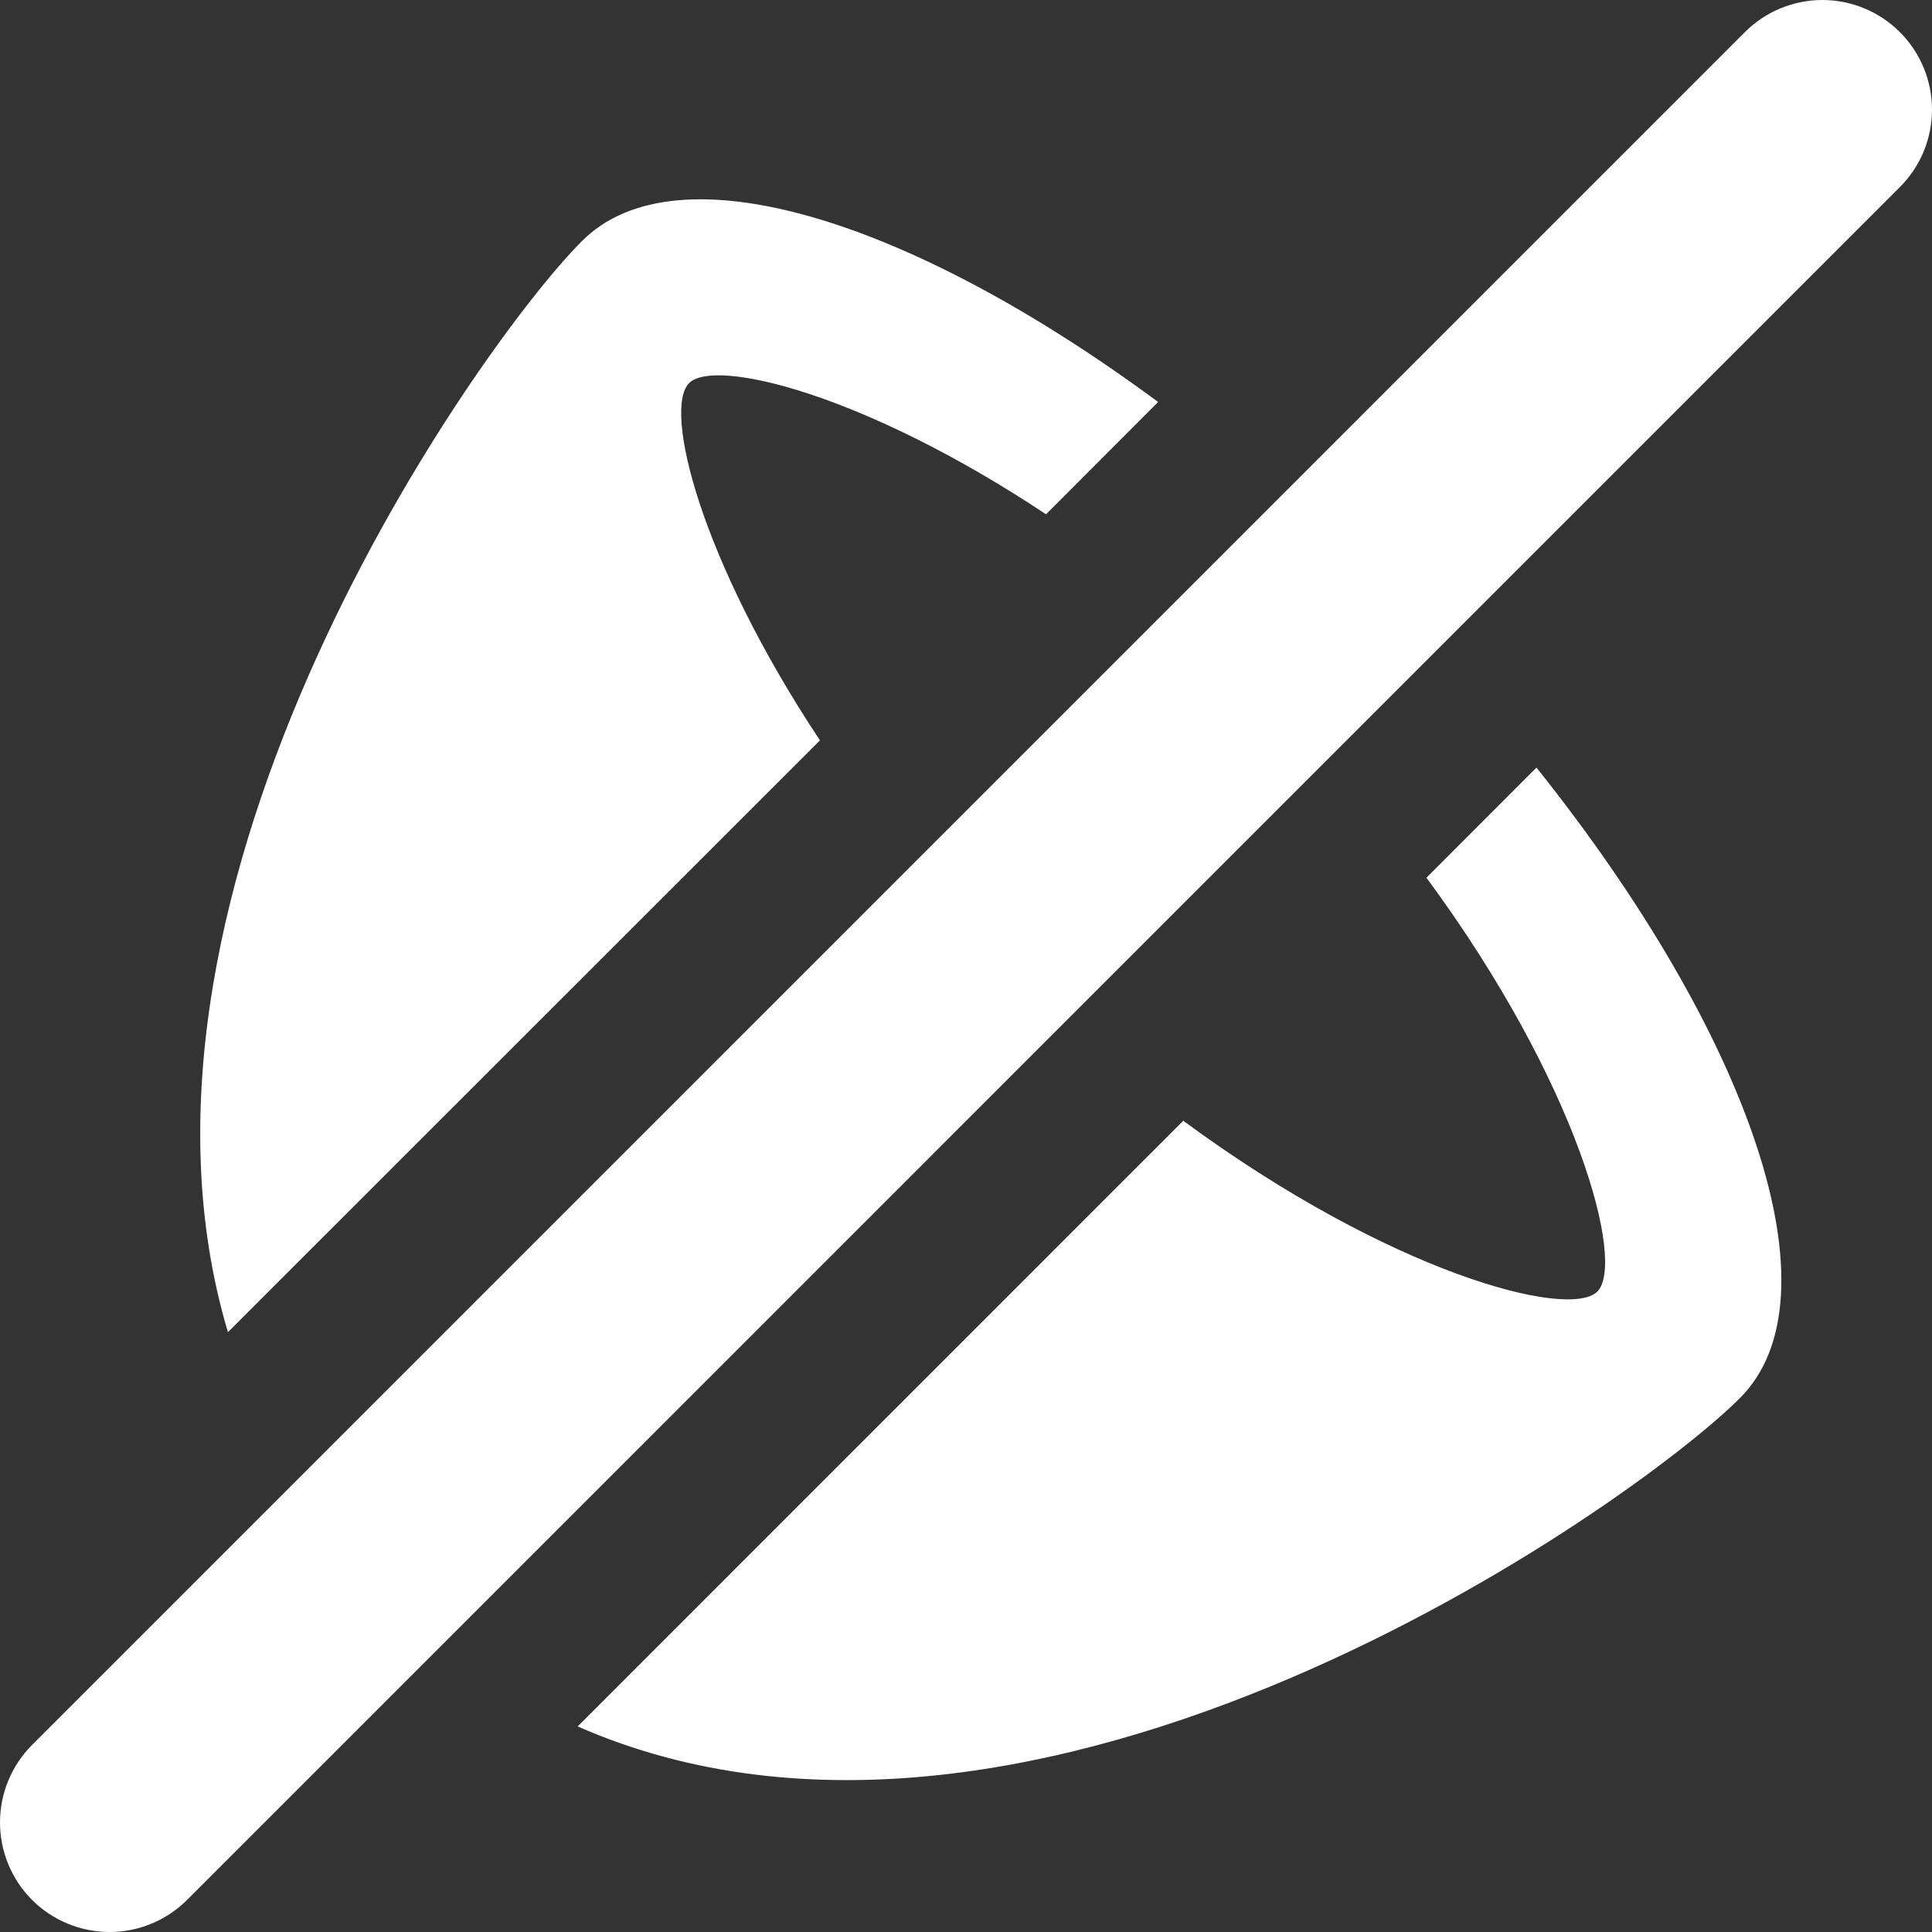 <svg width="40" height="40" viewBox="0 0 40 40" fill="none" xmlns="http://www.w3.org/2000/svg">
<rect x="0" y="0" width="40" height="40" fill="#333333" stroke="none"/>
<path d="M29.533 18.172C32.684 22.444 33.658 26.151 33.07 26.741C32.48 27.326 28.775 26.355 24.498 23.204L11.96 35.744C21.457 39.914 33.803 31.165 36.022 28.947C38.121 26.855 36.242 21.439 31.811 15.892L29.533 18.172V18.172ZM16.976 15.329C14.483 11.567 13.729 8.47 14.267 7.932C14.796 7.401 17.897 8.15 21.657 10.648L23.978 8.323C18.841 4.525 14.006 3.027 12.05 4.99C9.945 7.091 1.958 18.324 4.719 27.581L16.976 15.329V15.329ZM39.335 0.665C39.124 0.454 38.874 0.287 38.599 0.173C38.324 0.059 38.029 0 37.731 0C37.433 0 37.138 0.059 36.862 0.173C36.587 0.287 36.337 0.454 36.126 0.665L0.664 36.127C0.239 36.553 0 37.13 0 37.731C0 38.333 0.239 38.91 0.664 39.336C1.09 39.761 1.667 40 2.269 40C2.87 40 3.447 39.761 3.873 39.336L39.335 3.873C39.546 3.663 39.713 3.413 39.827 3.138C39.941 2.862 40 2.567 40 2.269C40 1.971 39.941 1.676 39.827 1.401C39.713 1.126 39.546 0.876 39.335 0.665V0.665Z" fill="#fff"/>
</svg>
